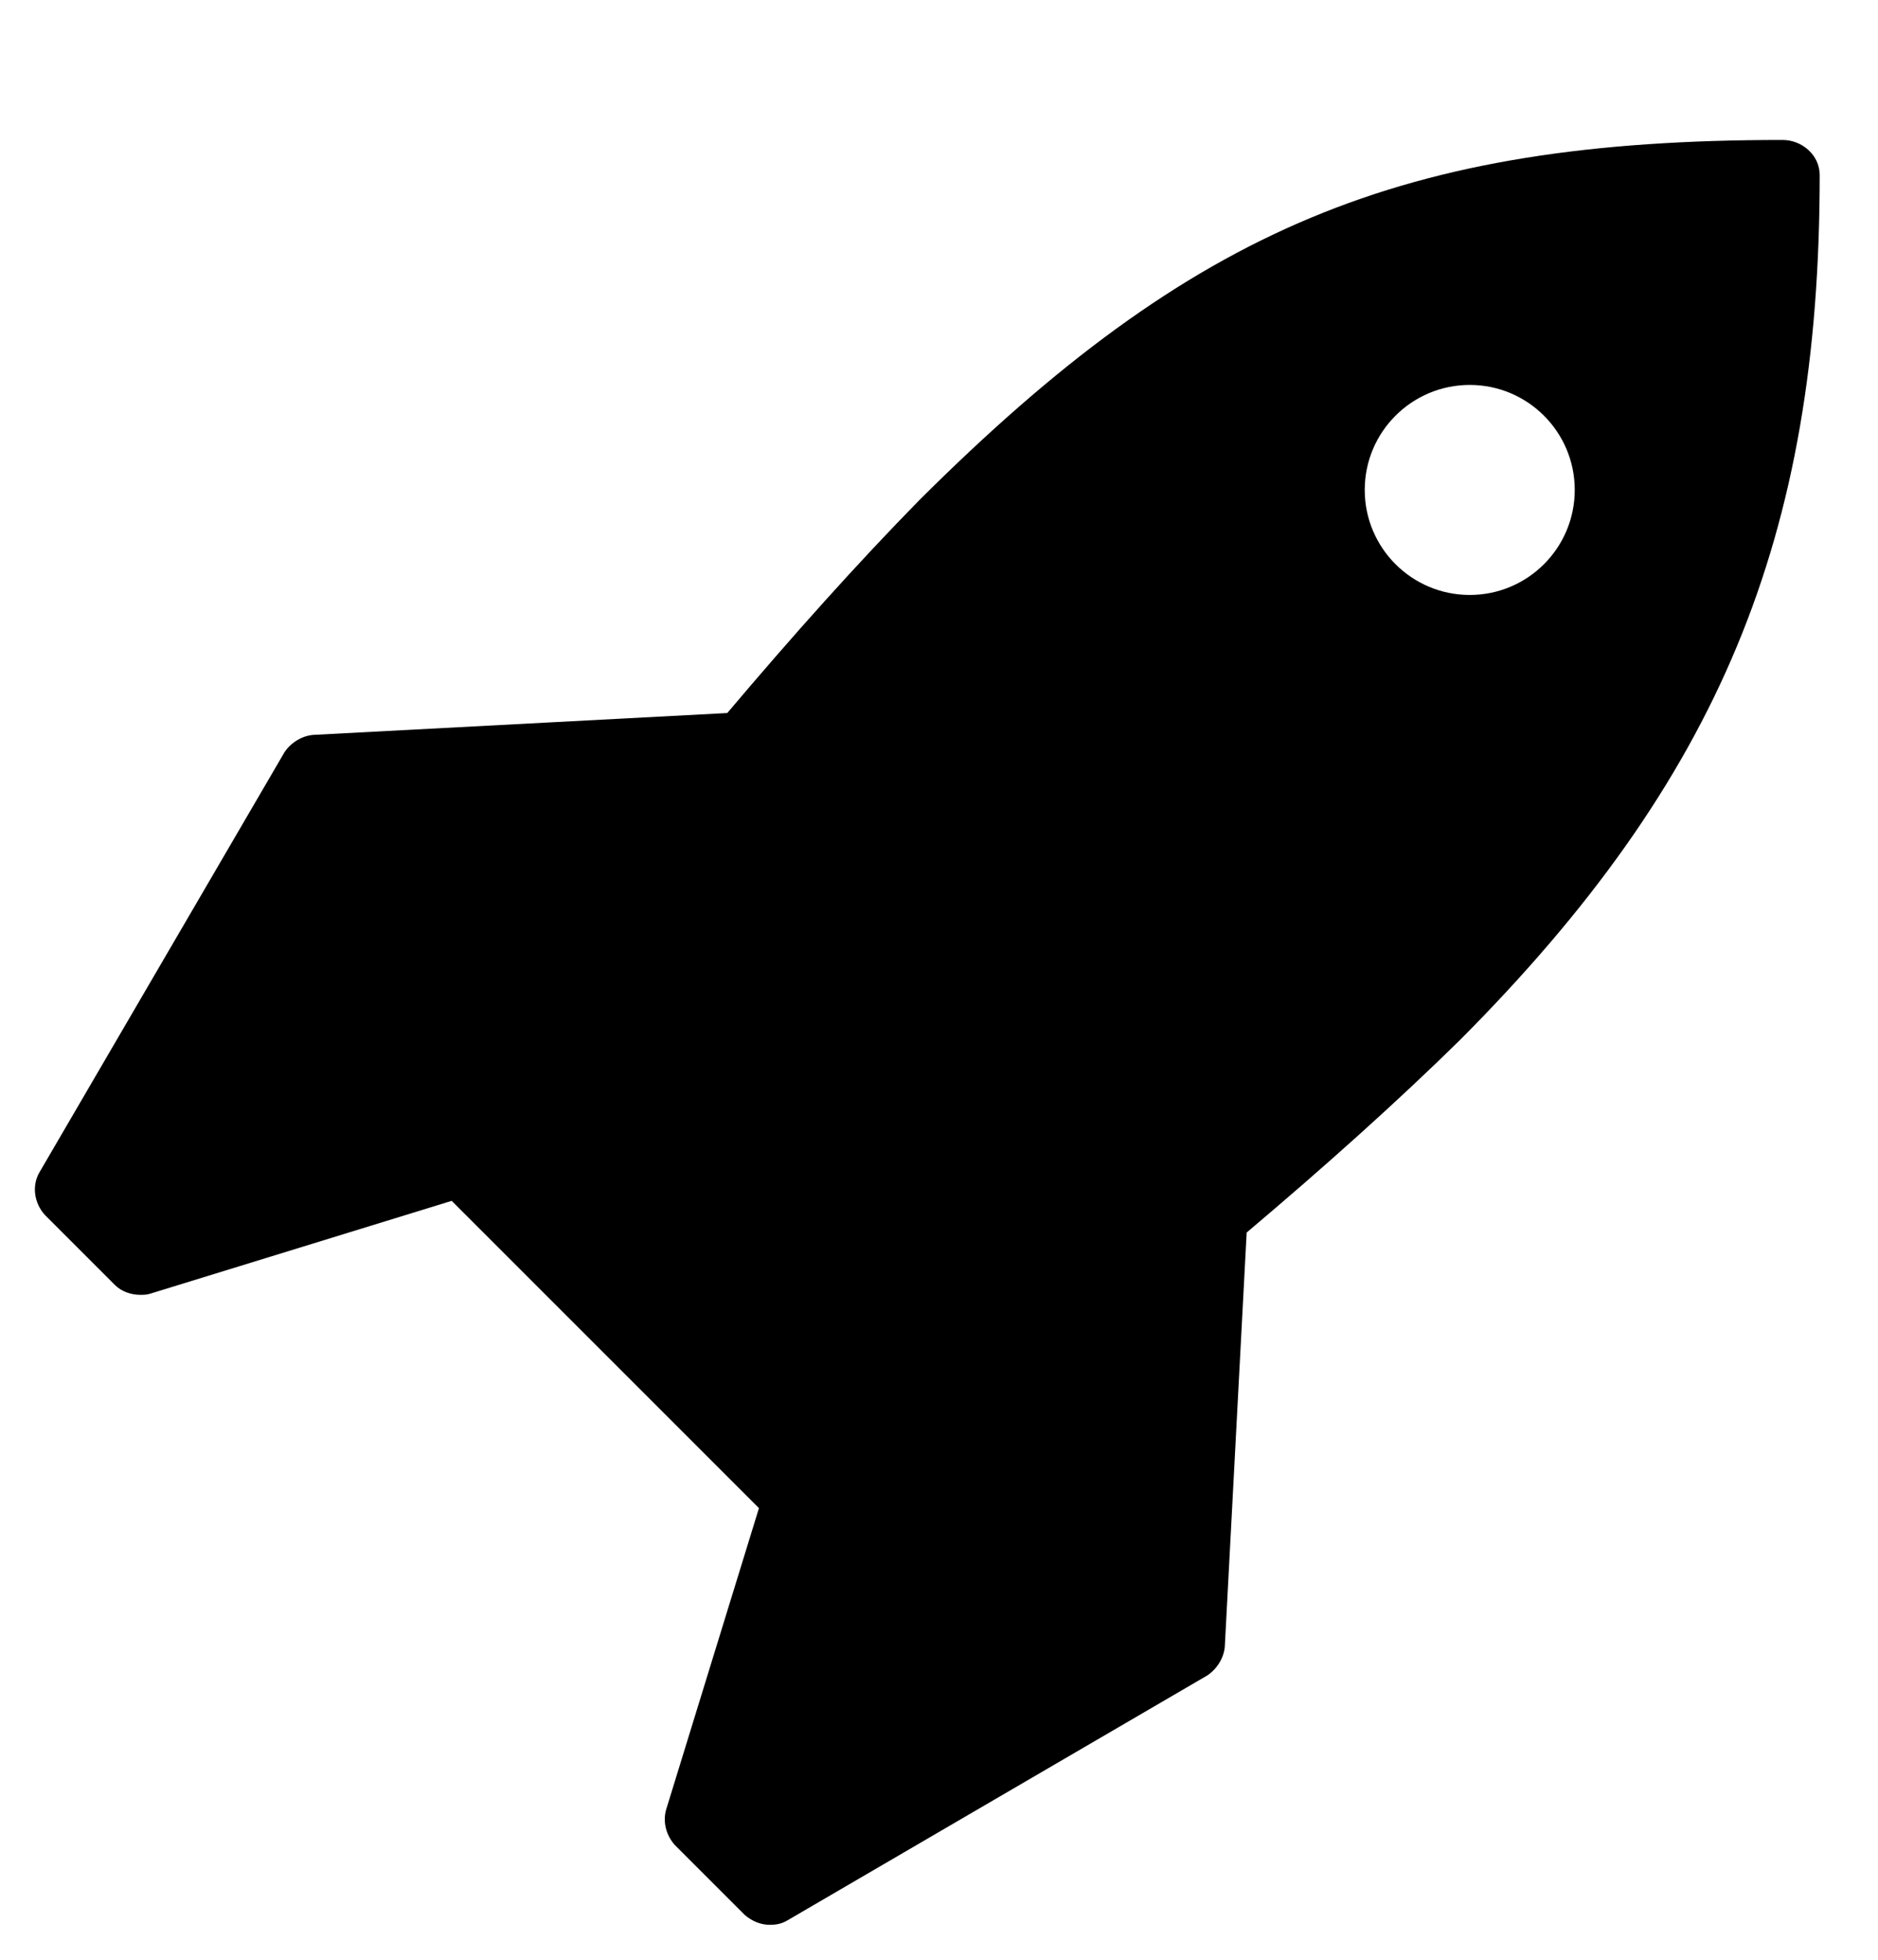 <!-- Generated by IcoMoon.io -->
<svg version="1.1" xmlns="http://www.w3.org/2000/svg" width="23" height="24" viewBox="0 0 23 24">
<path d="M19.286 6c0-0.71-0.576-1.286-1.286-1.286s-1.286 0.576-1.286 1.286 0.576 1.286 1.286 1.286 1.286-0.576 1.286-1.286zM22.286 2.143c0 4.446-1.232 7.406-4.406 10.594-0.777 0.763-1.661 1.554-2.612 2.357l-0.268 5.076c-0.013 0.134-0.094 0.268-0.214 0.348l-5.143 3c-0.067 0.040-0.134 0.054-0.214 0.054-0.107 0-0.214-0.040-0.308-0.121l-0.857-0.857c-0.107-0.121-0.147-0.281-0.107-0.429l1.138-3.696-3.763-3.763-3.696 1.138c-0.040 0.013-0.080 0.013-0.121 0.013-0.107 0-0.228-0.040-0.308-0.121l-0.857-0.857c-0.134-0.147-0.161-0.362-0.067-0.522l3-5.143c0.080-0.121 0.214-0.201 0.348-0.214l5.076-0.268c0.804-0.951 1.594-1.835 2.357-2.612 3.348-3.335 5.906-4.406 10.567-4.406 0.241 0 0.455 0.188 0.455 0.429z"></path>
</svg>
